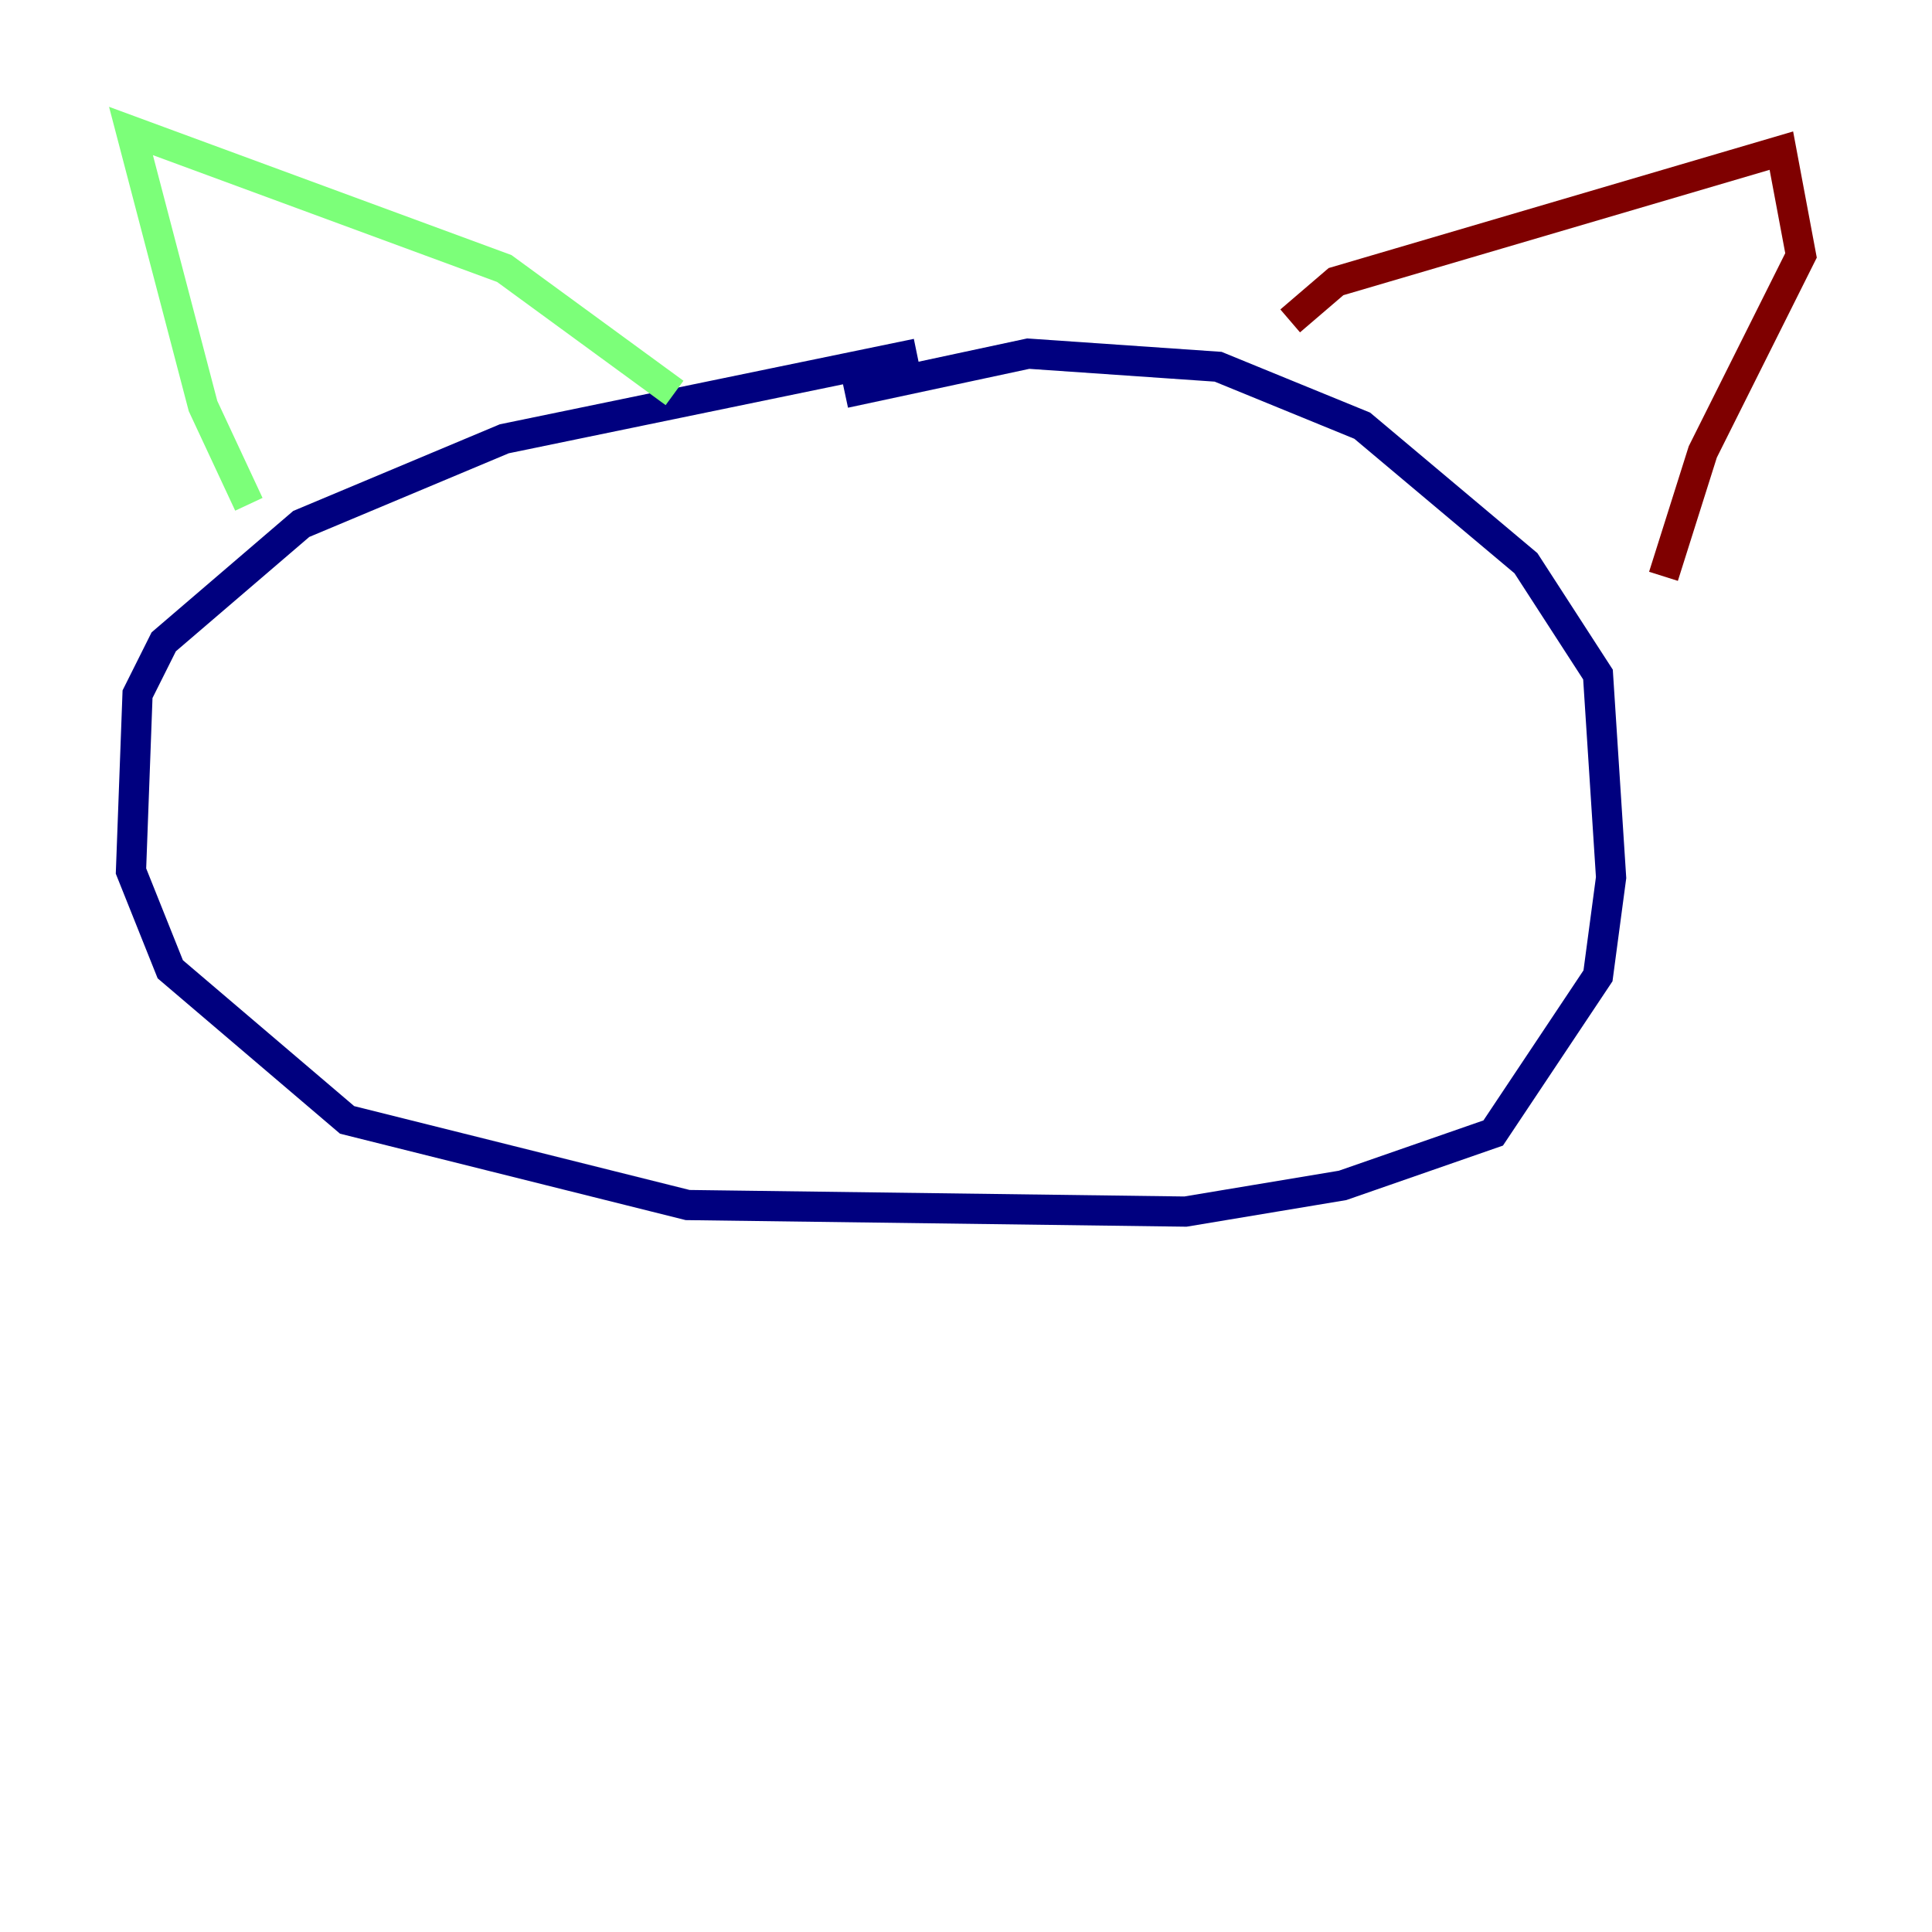 <?xml version="1.0" encoding="utf-8" ?>
<svg baseProfile="tiny" height="128" version="1.2" viewBox="0,0,128,128" width="128" xmlns="http://www.w3.org/2000/svg" xmlns:ev="http://www.w3.org/2001/xml-events" xmlns:xlink="http://www.w3.org/1999/xlink"><defs /><polyline fill="none" points="60.746,23.43 33.41,29.071 19.959,34.712 10.848,42.522 9.112,45.993 8.678,57.709 11.281,64.217 22.997,74.197 45.559,79.837 78.536,80.271 88.949,78.536 98.929,75.064 105.871,64.651 106.739,58.142 105.871,44.691 101.098,37.315 90.251,28.203 80.705,24.298 68.122,23.43 55.973,26.034" stroke="#00007f" stroke-width="2" /><polyline fill="none" points="16.488,33.41 13.451,26.902 8.678,8.678 33.41,17.79 44.691,26.034" stroke="#7cff79" stroke-width="2" /><polyline fill="none" points="85.478,21.261 88.515,18.658 118.02,9.98 119.322,16.922 112.814,29.939 110.21,38.183" stroke="#7f0000" stroke-width="2" /></svg>